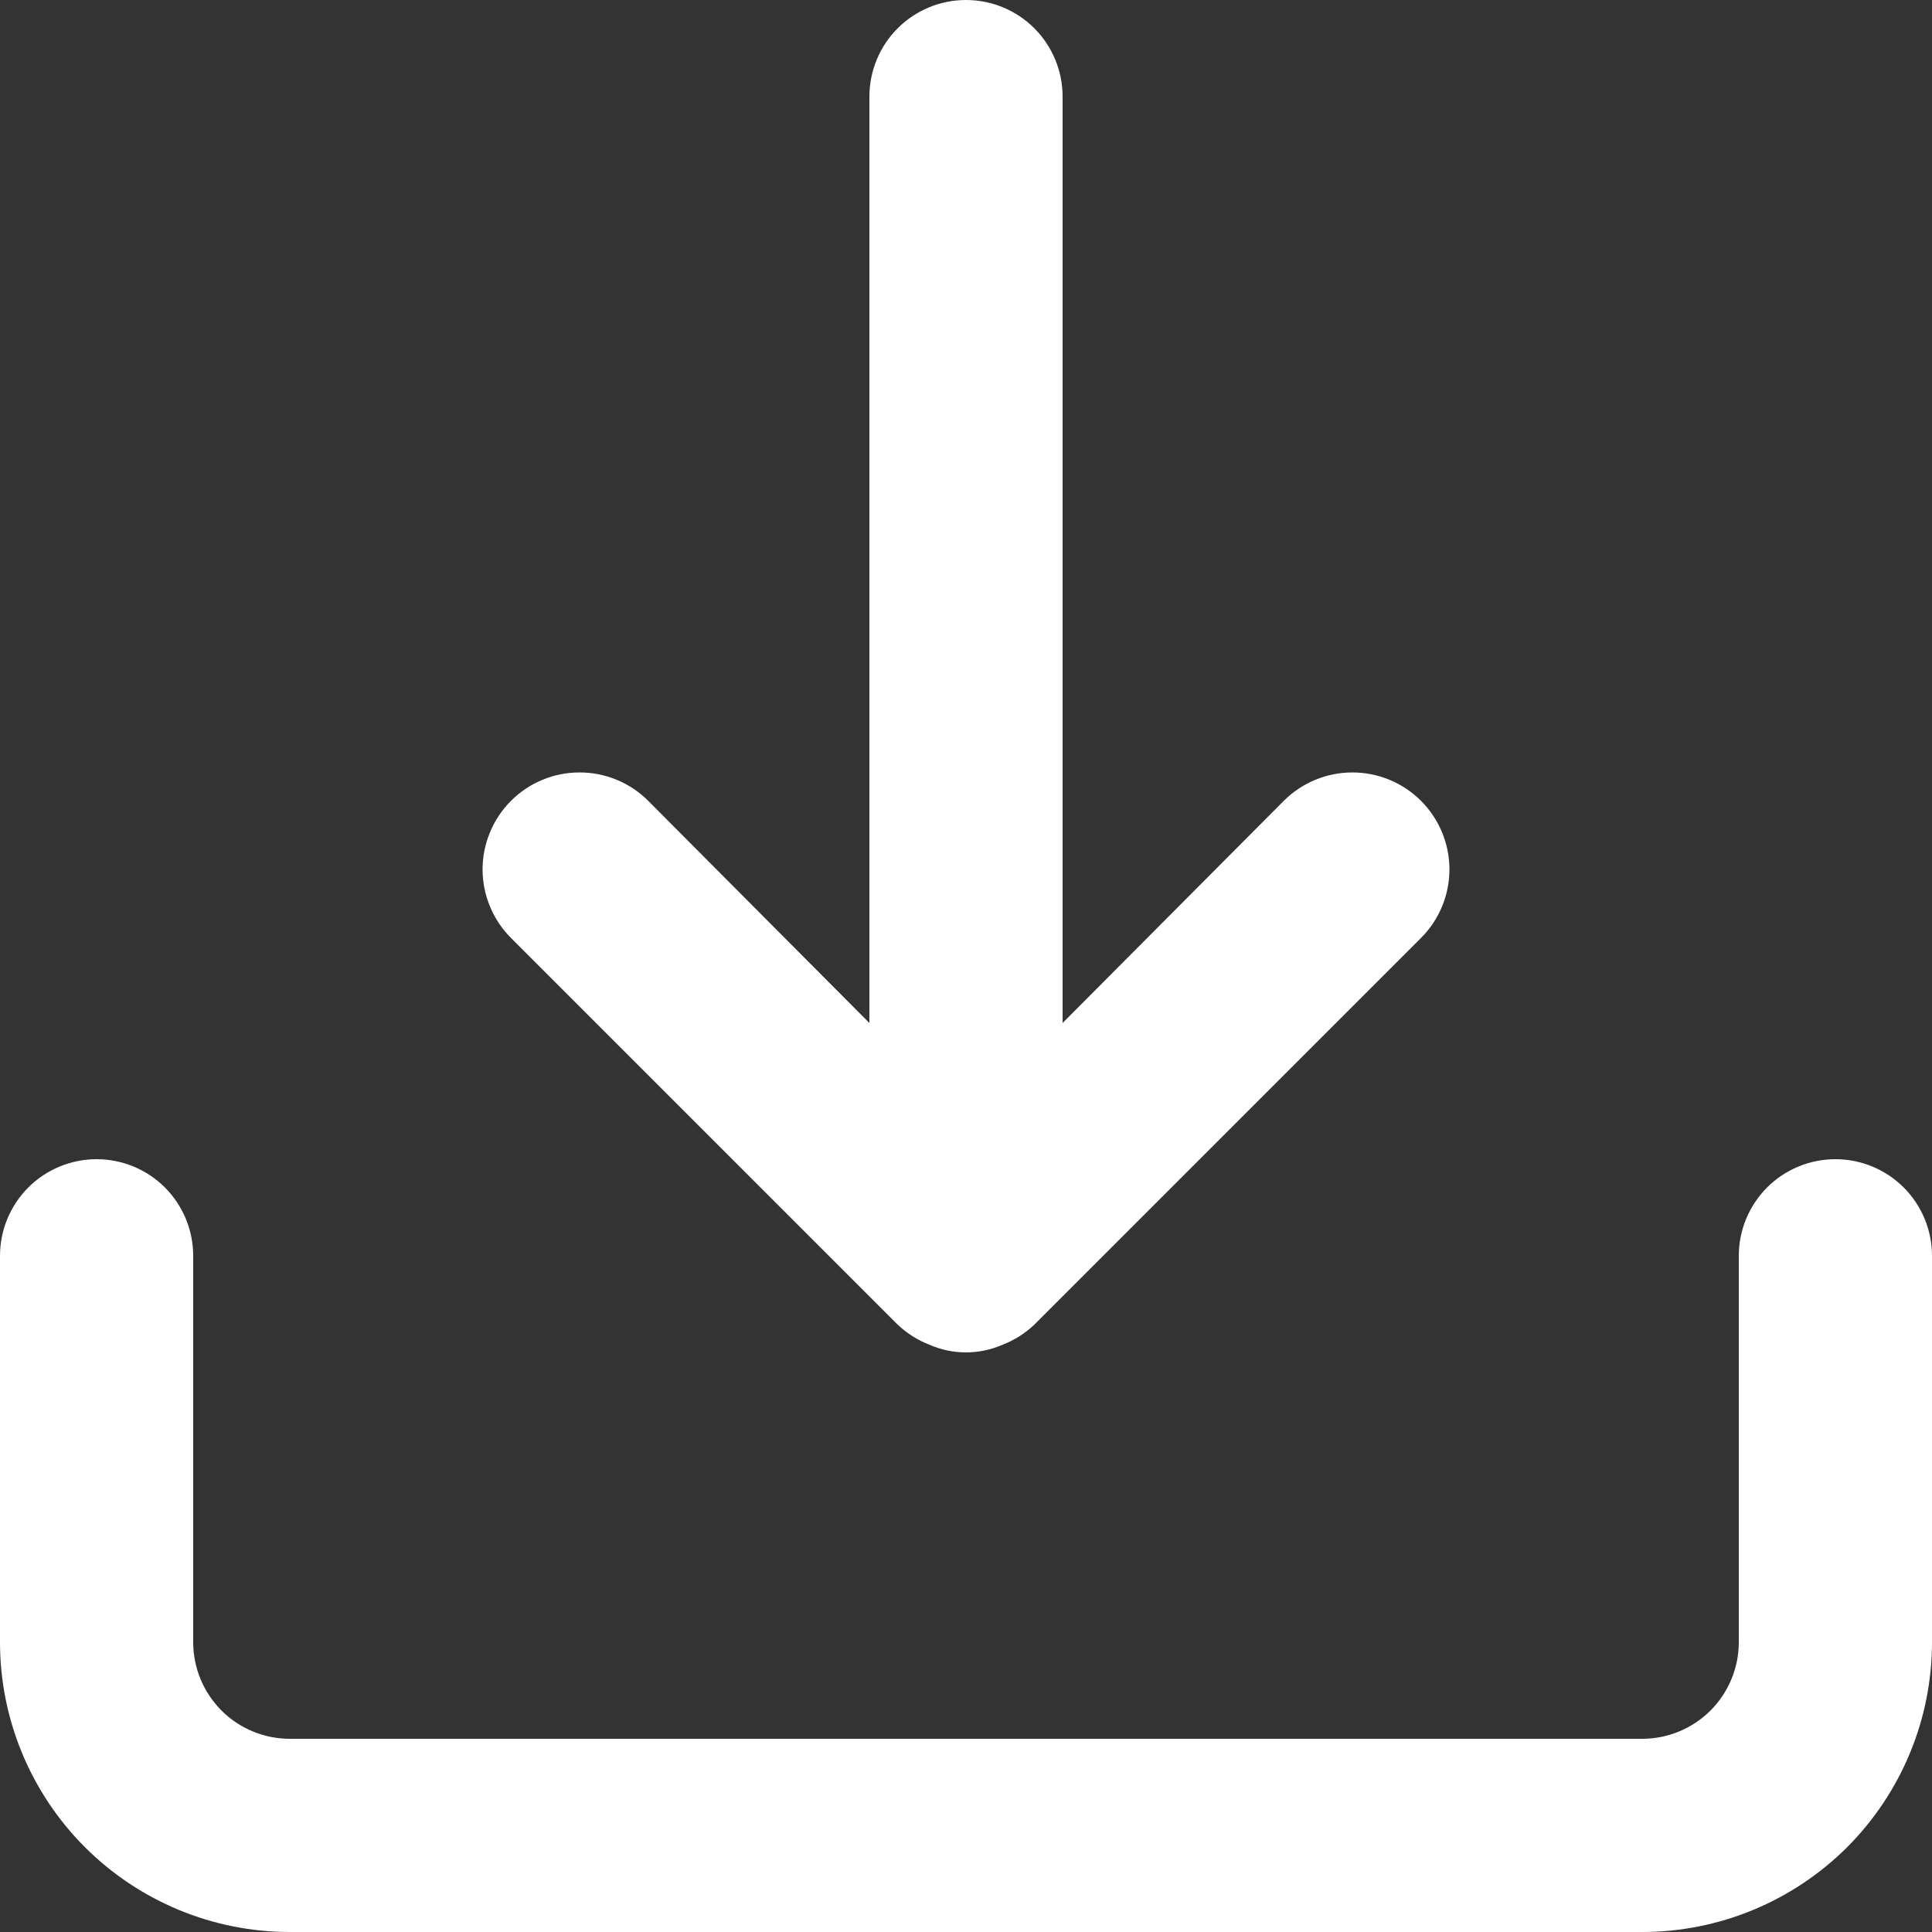 <svg width="22" height="22" viewBox="0 0 22 22"
  xmlns="http://www.w3.org/2000/svg">
  <rect x="0" y="0" width="22" height="22" fill="#333333" stroke="none"/>
  <path d="M20.9 13.2C20.608 13.2 20.328 13.316 20.122 13.522C19.916 13.729 19.8 14.008 19.8 14.3V18.7C19.8 18.992 19.684 19.271 19.478 19.478C19.271 19.684 18.992 19.8 18.7 19.8H3.3C3.008 19.8 2.728 19.684 2.522 19.478C2.316 19.271 2.2 18.992 2.2 18.7V14.3C2.2 14.008 2.084 13.729 1.878 13.522C1.672 13.316 1.392 13.2 1.1 13.2C0.808 13.2 0.528 13.316 0.322 13.522C0.116 13.729 0 14.008 0 14.3V18.7C0 19.575 0.348 20.415 0.967 21.034C1.585 21.652 2.425 22 3.3 22H18.7C19.575 22 20.415 21.652 21.034 21.034C21.652 20.415 22 19.575 22 18.7V14.3C22 14.008 21.884 13.729 21.678 13.522C21.471 13.316 21.192 13.2 20.9 13.2ZM10.219 15.081C10.324 15.181 10.447 15.26 10.582 15.312C10.714 15.37 10.856 15.4 11 15.4C11.144 15.4 11.286 15.37 11.418 15.312C11.553 15.26 11.676 15.181 11.781 15.081L16.181 10.681C16.388 10.474 16.505 10.193 16.505 9.9C16.505 9.607 16.388 9.326 16.181 9.119C15.974 8.912 15.693 8.796 15.4 8.796C15.107 8.796 14.826 8.912 14.619 9.119L12.1 11.649V1.1C12.1 0.808 11.984 0.528 11.778 0.322C11.572 0.116 11.292 0 11 0C10.708 0 10.428 0.116 10.222 0.322C10.016 0.528 9.9 0.808 9.9 1.1V11.649L7.381 9.119C7.278 9.016 7.157 8.935 7.023 8.88C6.889 8.824 6.745 8.796 6.6 8.796C6.455 8.796 6.311 8.824 6.177 8.88C6.043 8.935 5.922 9.016 5.819 9.119C5.716 9.222 5.635 9.343 5.58 9.477C5.524 9.611 5.495 9.755 5.495 9.9C5.495 10.045 5.524 10.189 5.58 10.323C5.635 10.457 5.716 10.578 5.819 10.681L10.219 15.081Z" fill="#ffffff"/>
</svg>
